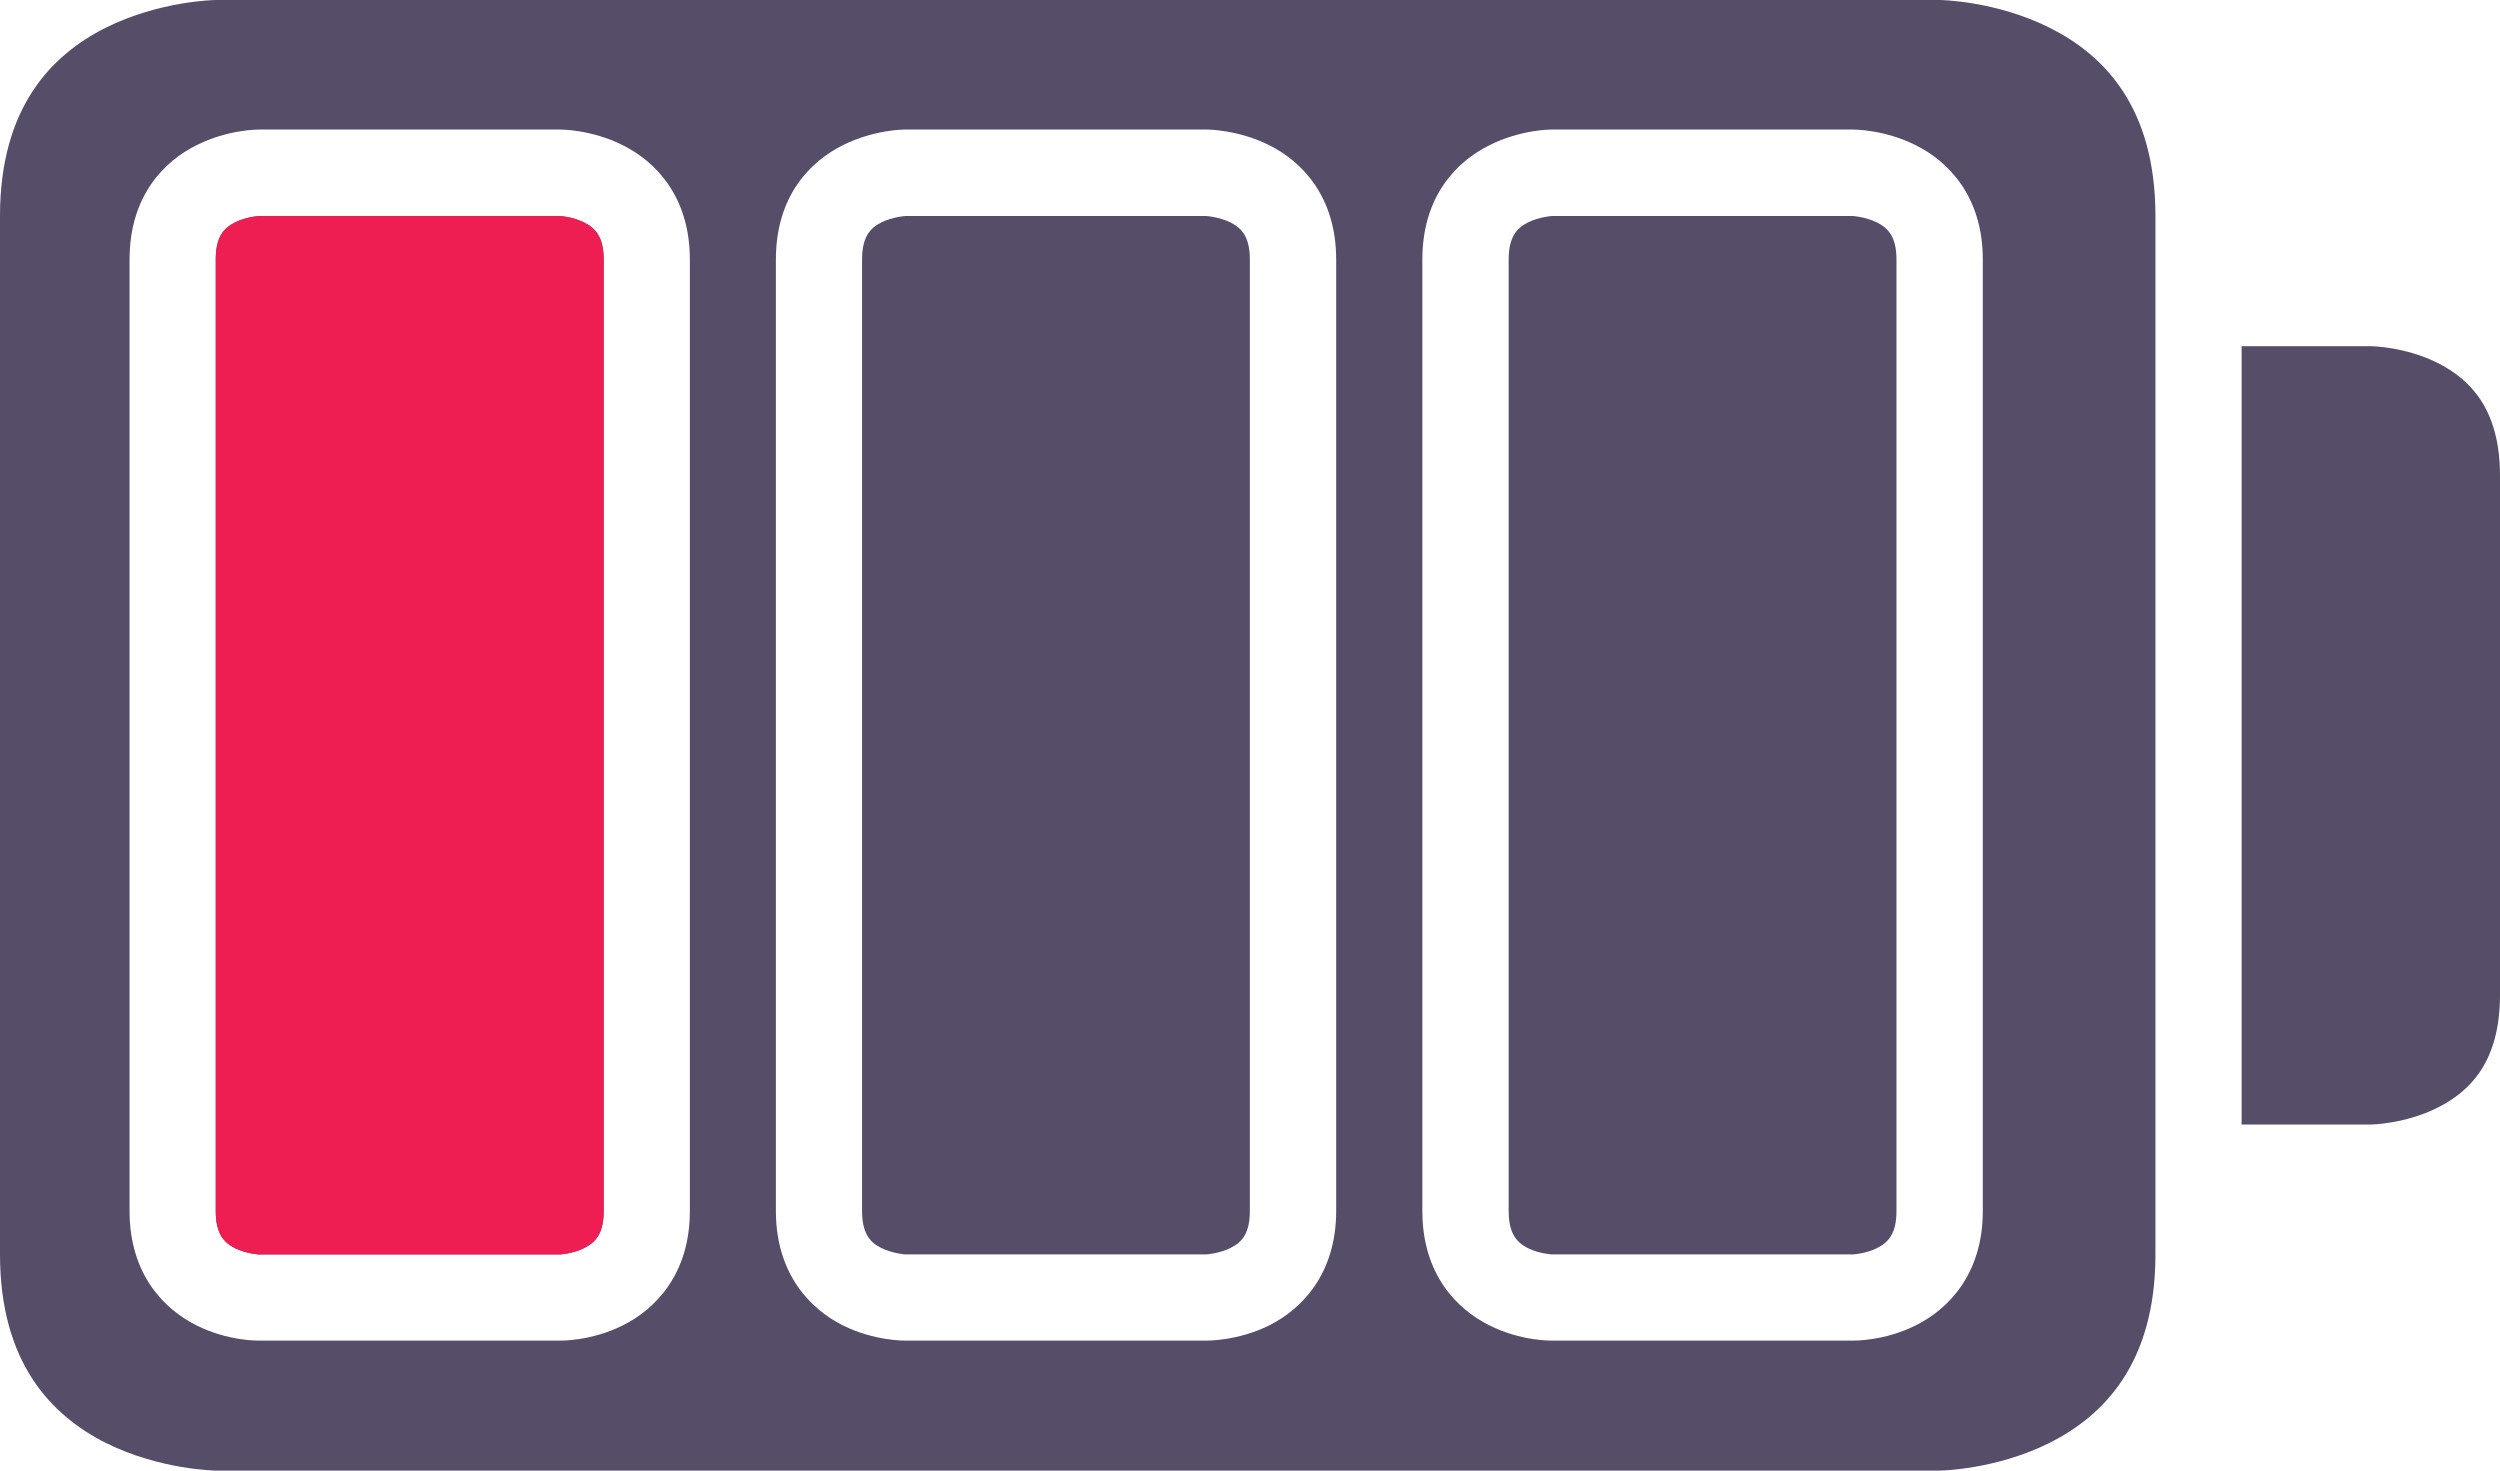 <svg width="17" height="10" viewBox="0 0 17 10" fill="none" xmlns="http://www.w3.org/2000/svg">
<path d="M15.243 2.354H16.121C16.121 2.354 16.353 2.356 16.576 2.468C16.799 2.58 17 2.784 17 3.235V6.765C17 7.217 16.799 7.42 16.576 7.532C16.353 7.644 16.121 7.647 16.121 7.647H15.243V2.354Z" fill="#564E69"/>
<path d="M1.467 0C1.467 0 1.088 0.004 0.718 0.189C0.349 0.374 0 0.732 0 1.469V8.53C0 9.266 0.349 9.625 0.718 9.811C1.088 9.996 1.467 10 1.467 10H13.19C13.19 10 13.569 9.996 13.938 9.811C14.308 9.625 14.657 9.268 14.657 8.53V1.469C14.657 0.729 14.308 0.374 13.938 0.189C13.569 0.004 13.19 0 13.19 0H1.467ZM1.759 0.881H3.81C3.81 0.881 4.02 0.879 4.236 0.988C4.453 1.096 4.691 1.332 4.691 1.765V8.235C4.691 8.667 4.453 8.904 4.236 9.012C4.02 9.121 3.81 9.116 3.81 9.116H1.759C1.759 9.116 1.551 9.121 1.335 9.012C1.119 8.904 0.881 8.668 0.881 8.235V1.765C0.881 1.329 1.119 1.096 1.335 0.988C1.551 0.879 1.759 0.881 1.759 0.881ZM6.154 0.881H8.205C8.205 0.881 8.415 0.879 8.632 0.988C8.848 1.096 9.086 1.332 9.086 1.765V8.234C9.086 8.667 8.848 8.903 8.632 9.012C8.415 9.12 8.205 9.116 8.205 9.116H6.154C6.154 9.116 5.947 9.12 5.73 9.012C5.514 8.903 5.276 8.667 5.276 8.234V1.765C5.276 1.328 5.514 1.096 5.73 0.988C5.947 0.879 6.154 0.881 6.154 0.881ZM10.551 0.881H12.602C12.602 0.881 12.812 0.879 13.028 0.988C13.245 1.096 13.483 1.332 13.483 1.765V8.235C13.483 8.667 13.245 8.904 13.028 9.012C12.812 9.121 12.602 9.116 12.602 9.116H10.551C10.551 9.116 10.343 9.121 10.127 9.012C9.91 8.904 9.672 8.668 9.672 8.235V1.765C9.672 1.329 9.91 1.096 10.127 0.988C10.343 0.879 10.551 0.881 10.551 0.881ZM1.759 1.469C1.759 1.469 1.673 1.475 1.597 1.513C1.52 1.552 1.467 1.614 1.467 1.765V8.235C1.467 8.386 1.52 8.448 1.597 8.487C1.673 8.525 1.759 8.53 1.759 8.53H3.81C3.81 8.53 3.896 8.525 3.972 8.487C4.049 8.448 4.105 8.389 4.105 8.235V1.765C4.105 1.612 4.049 1.552 3.972 1.513C3.896 1.475 3.81 1.469 3.81 1.469H1.759ZM6.154 1.469C6.154 1.469 6.069 1.475 5.992 1.513C5.915 1.552 5.862 1.613 5.862 1.765V8.234C5.862 8.385 5.915 8.448 5.992 8.486C6.069 8.524 6.154 8.53 6.154 8.53H8.205C8.205 8.53 8.291 8.524 8.368 8.486C8.444 8.448 8.499 8.389 8.499 8.234V1.765C8.499 1.611 8.444 1.552 8.368 1.513C8.291 1.475 8.205 1.469 8.205 1.469H6.154ZM10.551 1.469C10.551 1.469 10.465 1.475 10.389 1.513C10.312 1.552 10.259 1.614 10.259 1.765V8.235C10.259 8.386 10.312 8.448 10.389 8.487C10.465 8.525 10.551 8.53 10.551 8.53H12.602C12.602 8.53 12.688 8.525 12.764 8.487C12.841 8.448 12.896 8.389 12.896 8.235V1.765C12.896 1.612 12.841 1.552 12.764 1.513C12.688 1.475 12.602 1.469 12.602 1.469H10.551Z" fill="#564E69"/>
<path d="M1.759 1.469C1.759 1.469 1.673 1.474 1.597 1.513C1.52 1.551 1.467 1.613 1.467 1.765V8.234C1.467 8.385 1.52 8.448 1.597 8.487C1.673 8.525 1.759 8.53 1.759 8.53H3.81C3.81 8.53 3.896 8.525 3.972 8.487C4.049 8.448 4.105 8.389 4.105 8.234V1.765C4.105 1.612 4.049 1.551 3.972 1.513C3.896 1.474 3.81 1.469 3.81 1.469H1.759Z" fill="#EE1D52"/>
</svg>
